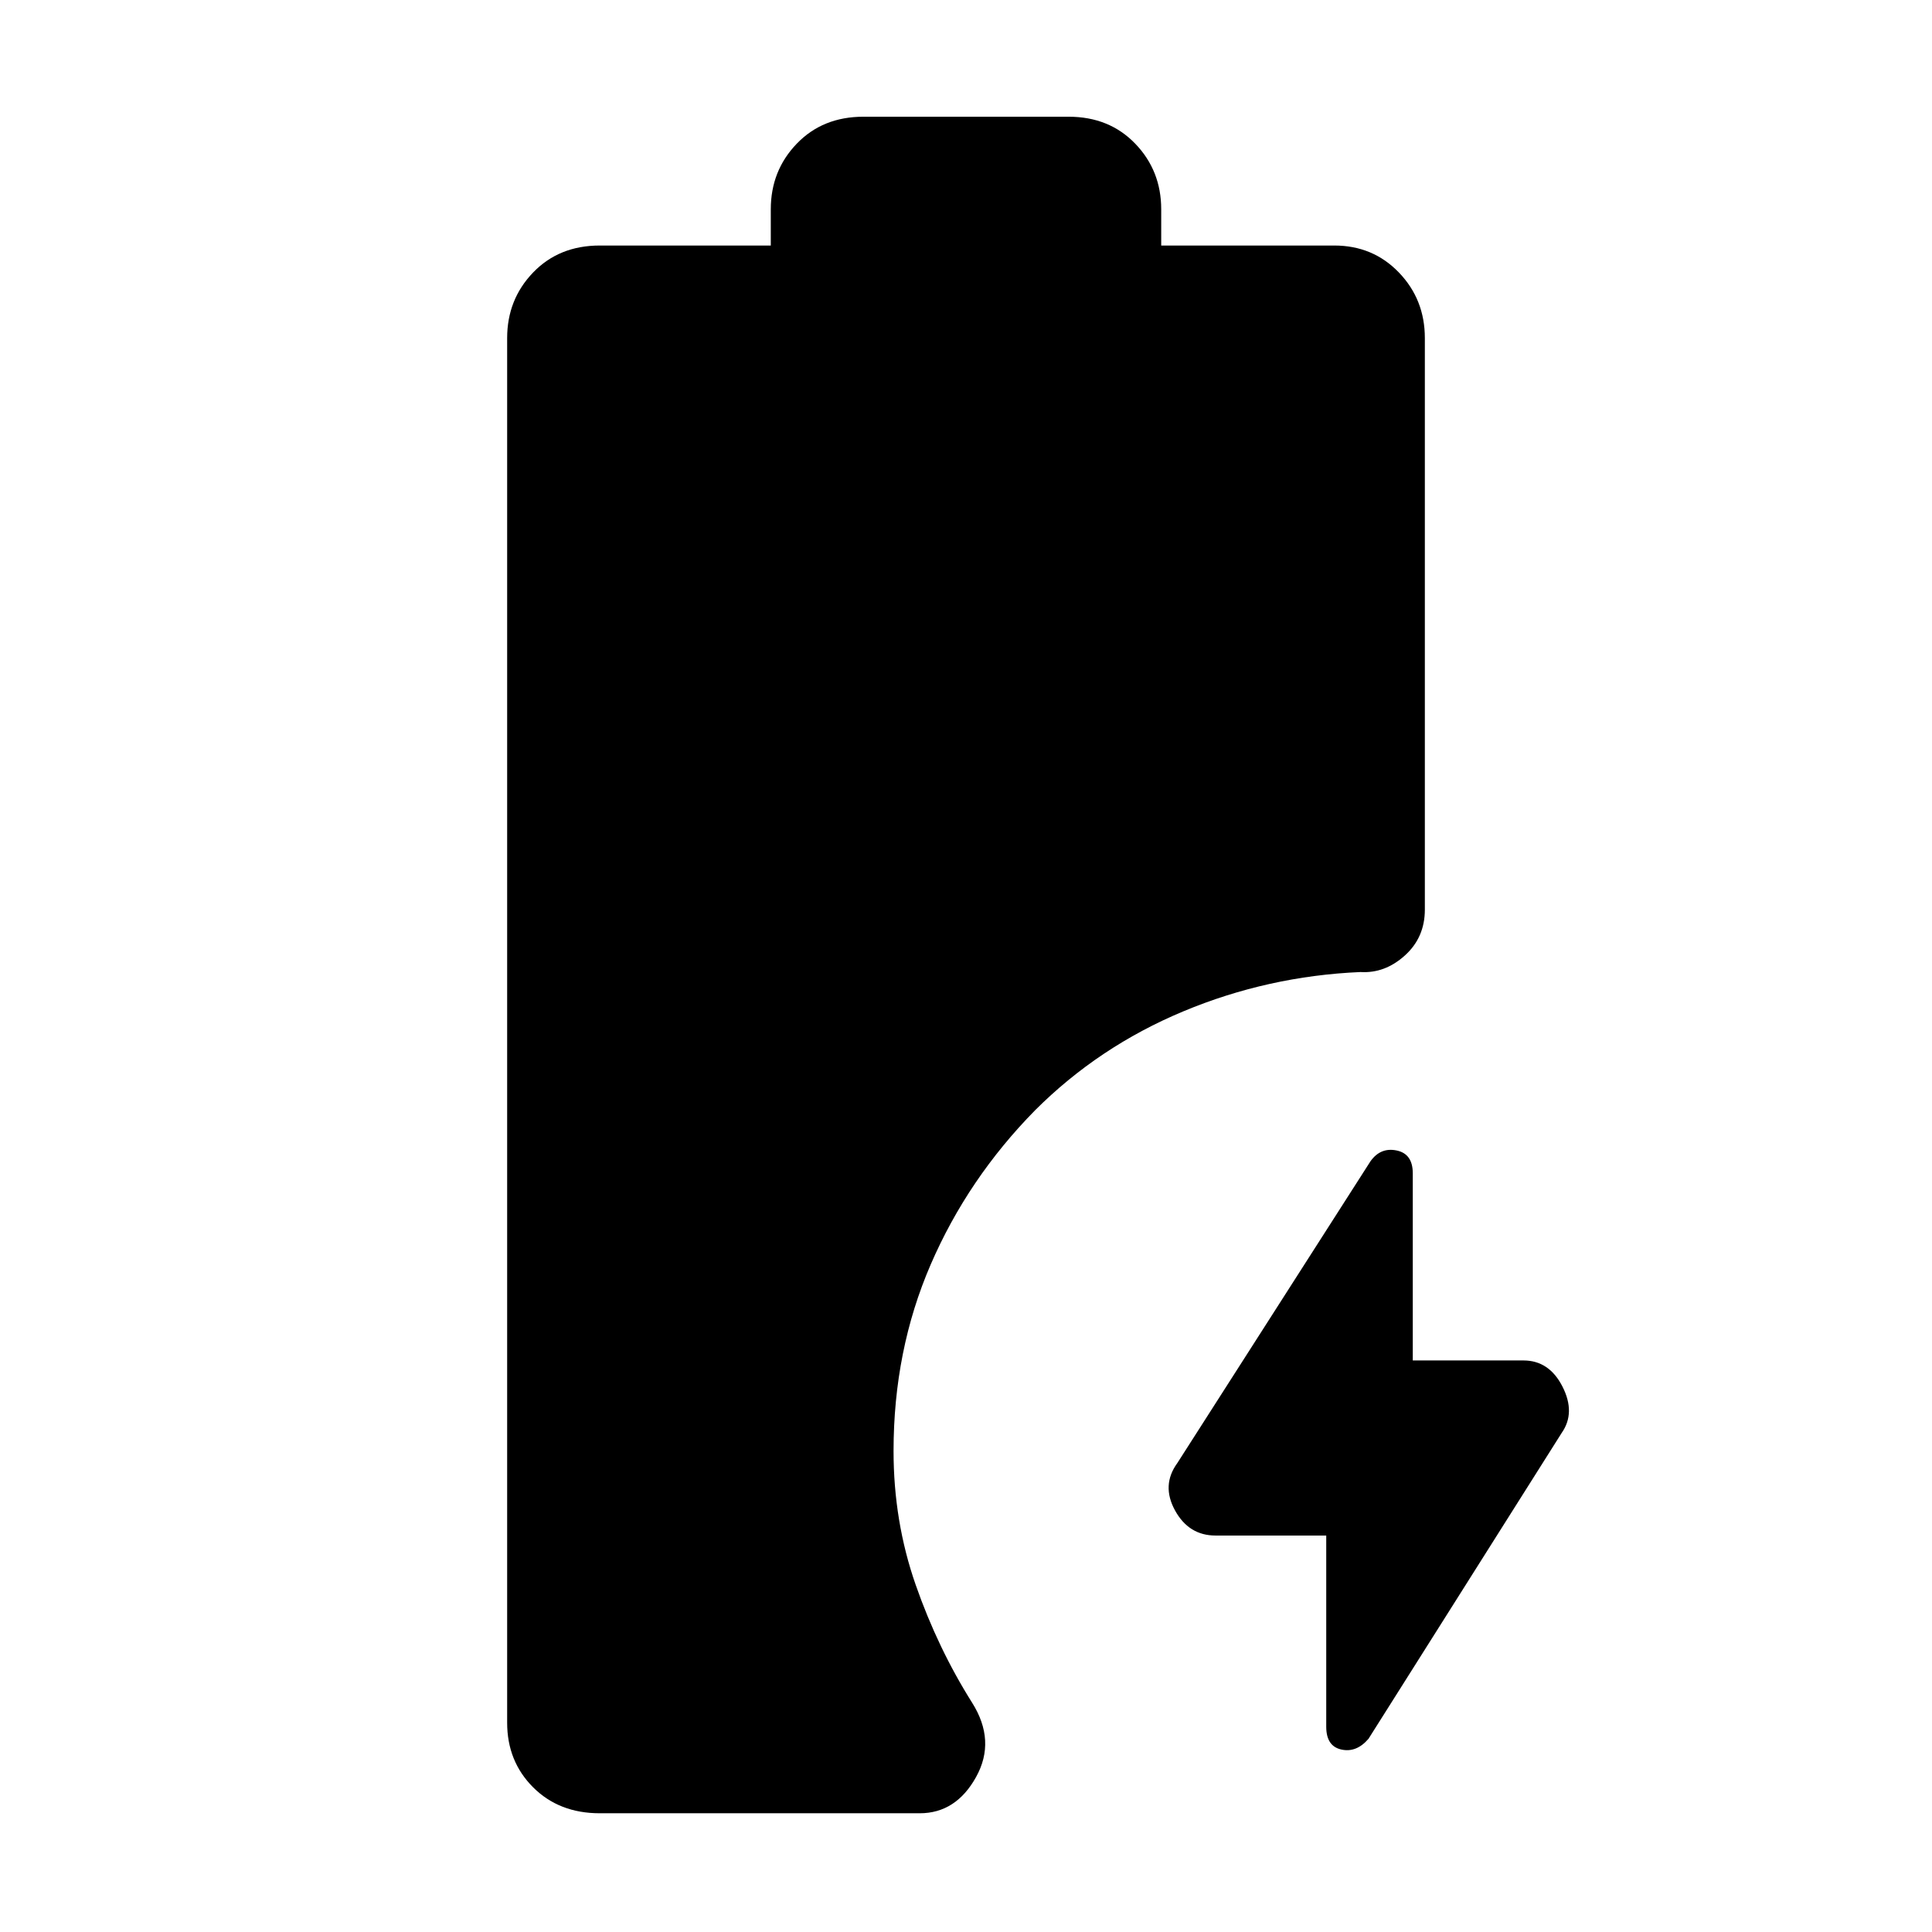 <svg xmlns="http://www.w3.org/2000/svg" height="48" viewBox="0 -960 960 960" width="48"><path d="M659-197h-55q-13.3 0-20.15-12.5Q577-222 585-233l96-150q5-7 13-5.33 8 1.66 8 11.33v93h55q12.78 0 19.39 13 6.61 13-.39 23L680-96q-6 7-13.5 5.33Q659-92.33 659-102v-95ZM298-59q-20.2 0-33.1-12.9Q252-84.8 252-104v-688q0-19.2 12.9-32.6Q277.8-838 298-838h85v-18q0-19.2 12.9-32.6Q408.8-902 429-902h102q20.2 0 33.1 13.4Q577-875.2 577-856v18h86q19.2 0 32.1 13.4Q708-811.2 708-792v284q0 13.83-9.94 22.79-9.95 8.97-22.06 8.21-46 2-88 19.53-42 17.52-73.67 49.16-33.43 33.99-51.88 76.66Q444-288.99 444-239q0 35 11 66.5t28 58.5q12 19 2 37t-28 18H298Z"/></svg>